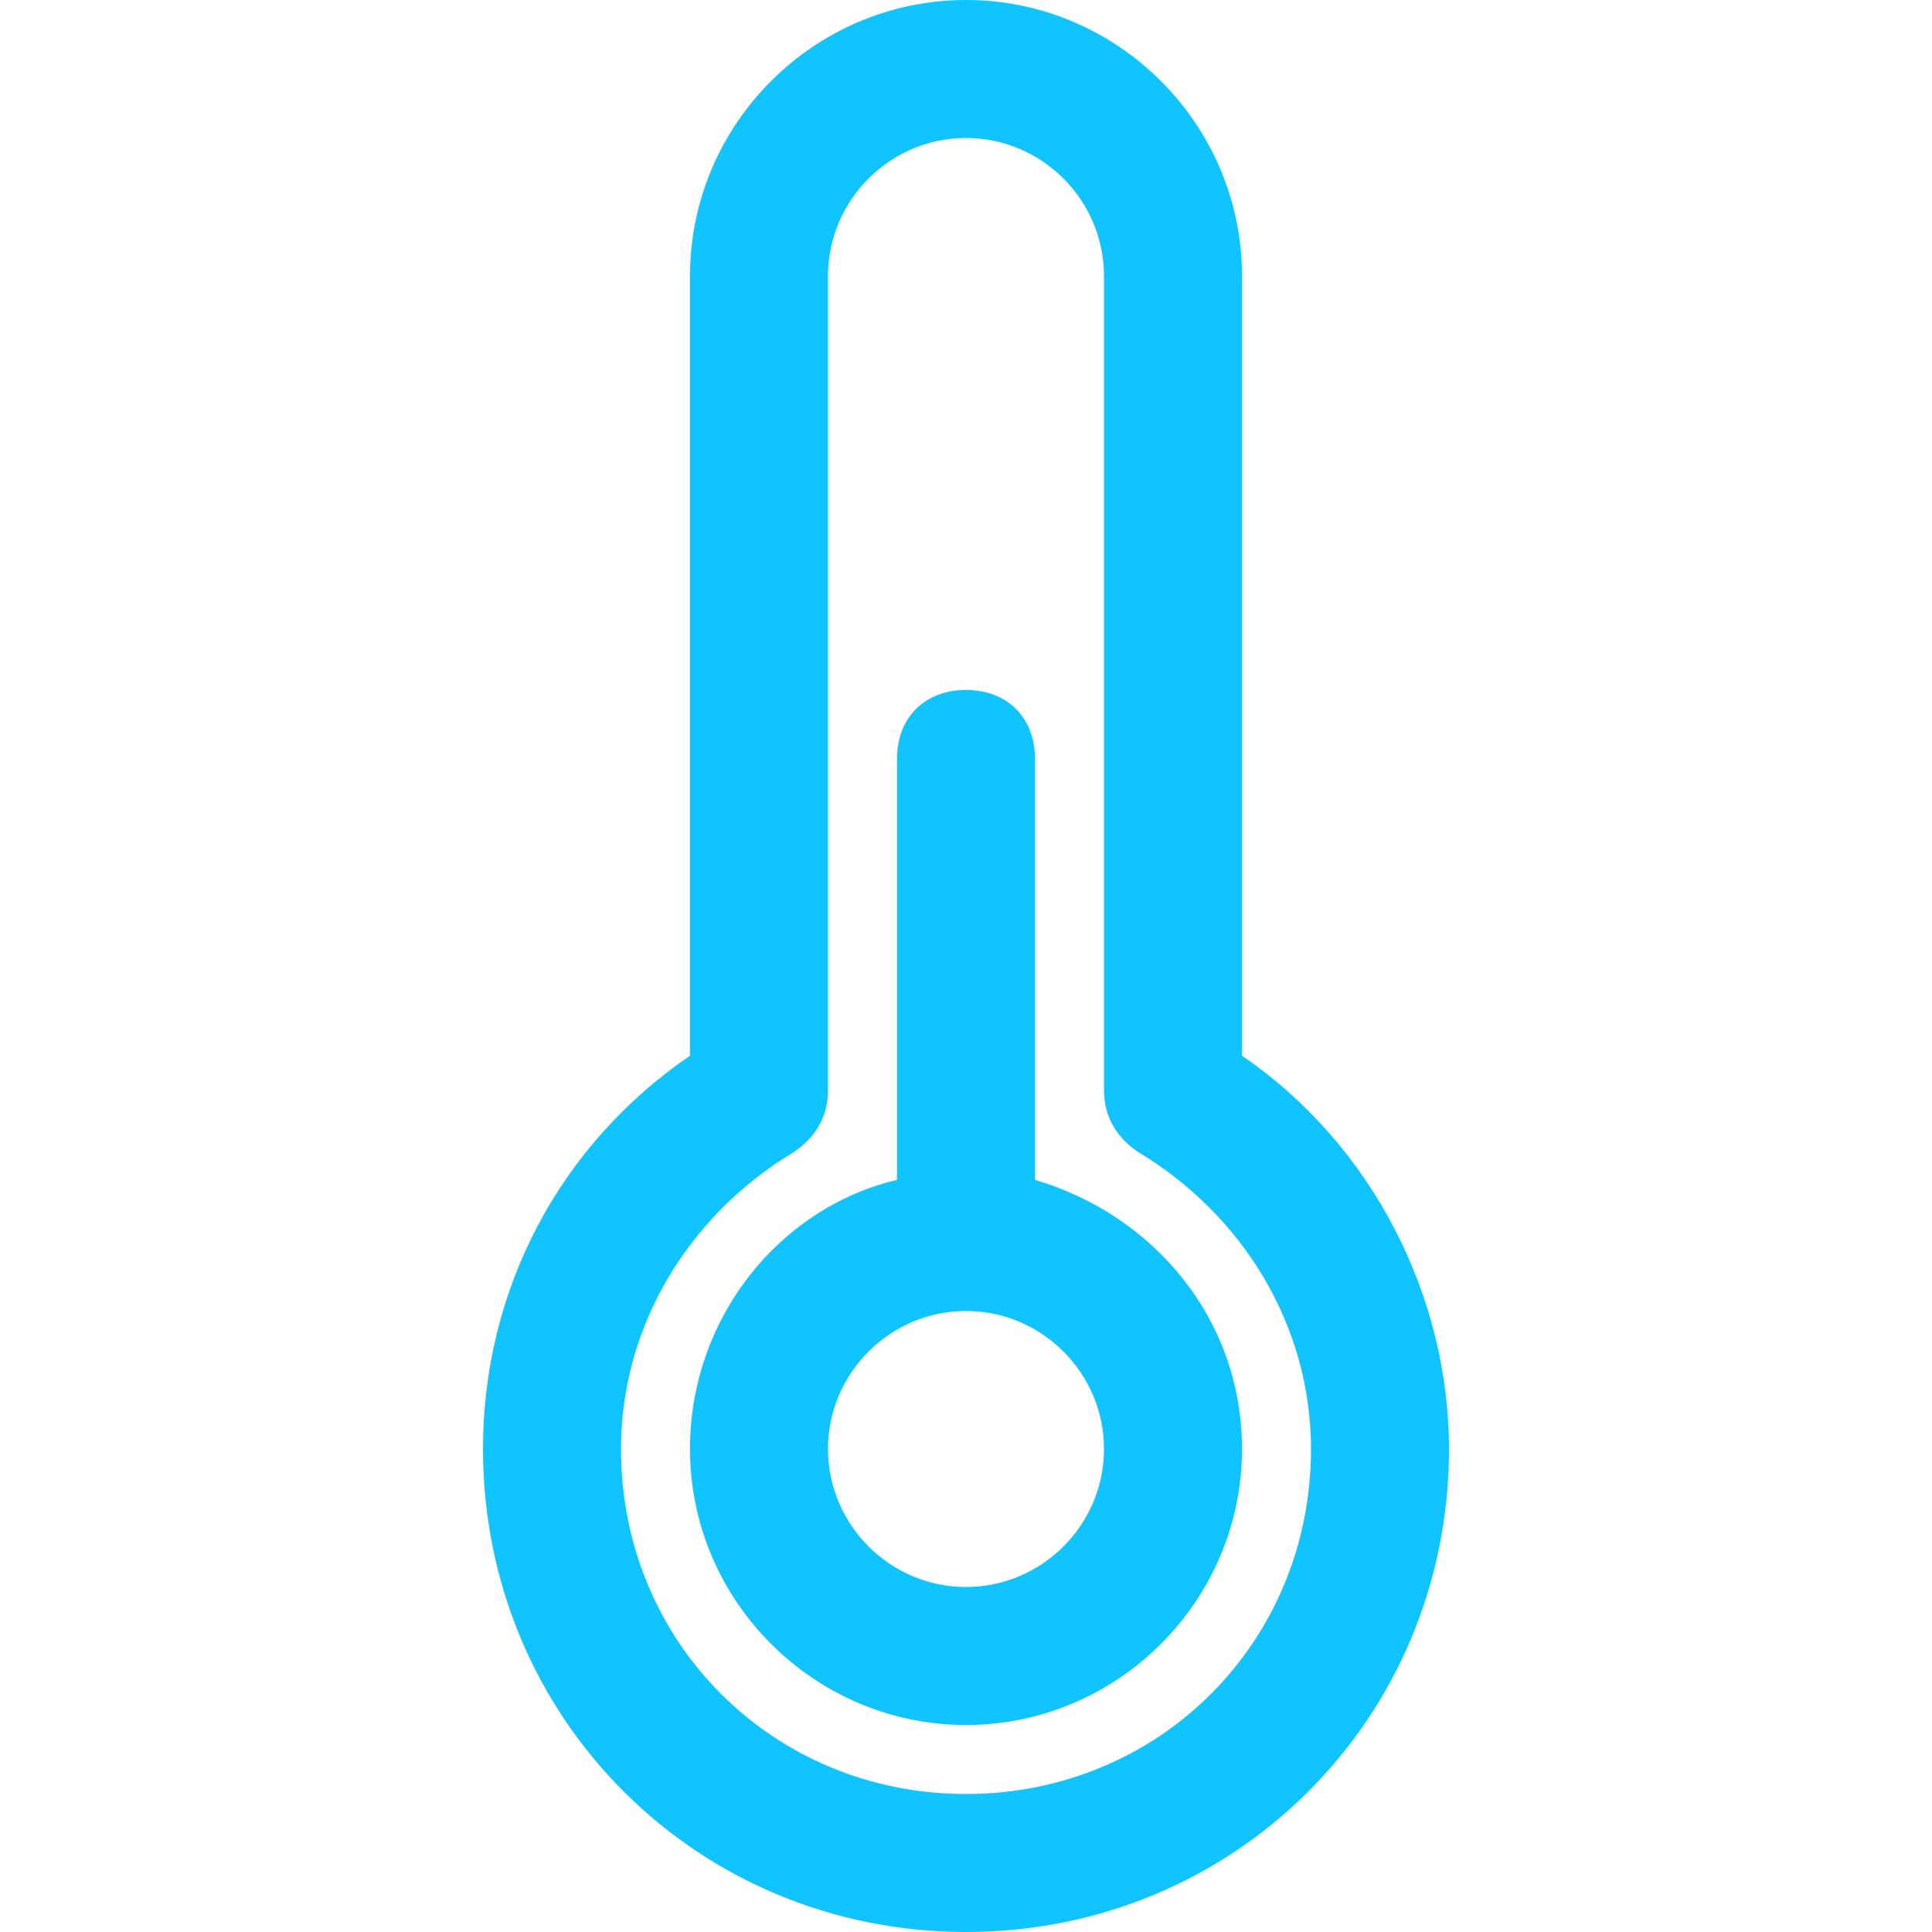 <?xml version="1.0" encoding="utf-8"?>
<!-- Generator: Adobe Illustrator 23.1.0, SVG Export Plug-In . SVG Version: 6.00 Build 0)  -->
<svg version="1.1" id="Capa_1" xmlns="http://www.w3.org/2000/svg" xmlns:xlink="http://www.w3.org/1999/xlink" x="0px" y="0px"
	 viewBox="0 0 28 28" style="enable-background:new 0 0 28 28;" xml:space="preserve">
<style type="text/css">
	.st0{fill:#10C4FF;}
</style>
<g>
	<path class="st0" d="M18,15.3V4c0-2.2-1.8-4-4-4s-4,1.8-4,4v11.3c-1.9,1.3-3,3.4-3,5.7c0,3.9,3.1,7,7,7s7-3.1,7-7
		C21,18.8,19.9,16.6,18,15.3z M14,26c-2.8,0-5-2.2-5-5c0-1.8,1-3.4,2.5-4.3c0.3-0.2,0.5-0.5,0.5-0.9V4c0-1.1,0.9-2,2-2s2,0.9,2,2
		v11.8c0,0.4,0.2,0.7,0.5,0.9C18,17.6,19,19.2,19,21C19,23.8,16.8,26,14,26z"/>
	<path class="st0" d="M15,17.1V11c0-0.6-0.4-1-1-1s-1,0.4-1,1v6.1c-1.7,0.4-3,2-3,3.9c0,2.2,1.8,4,4,4s4-1.8,4-4
		C18,19.1,16.7,17.6,15,17.1z M14,23c-1.1,0-2-0.9-2-2s0.9-2,2-2s2,0.9,2,2S15.1,23,14,23z"/>
</g>
</svg>
